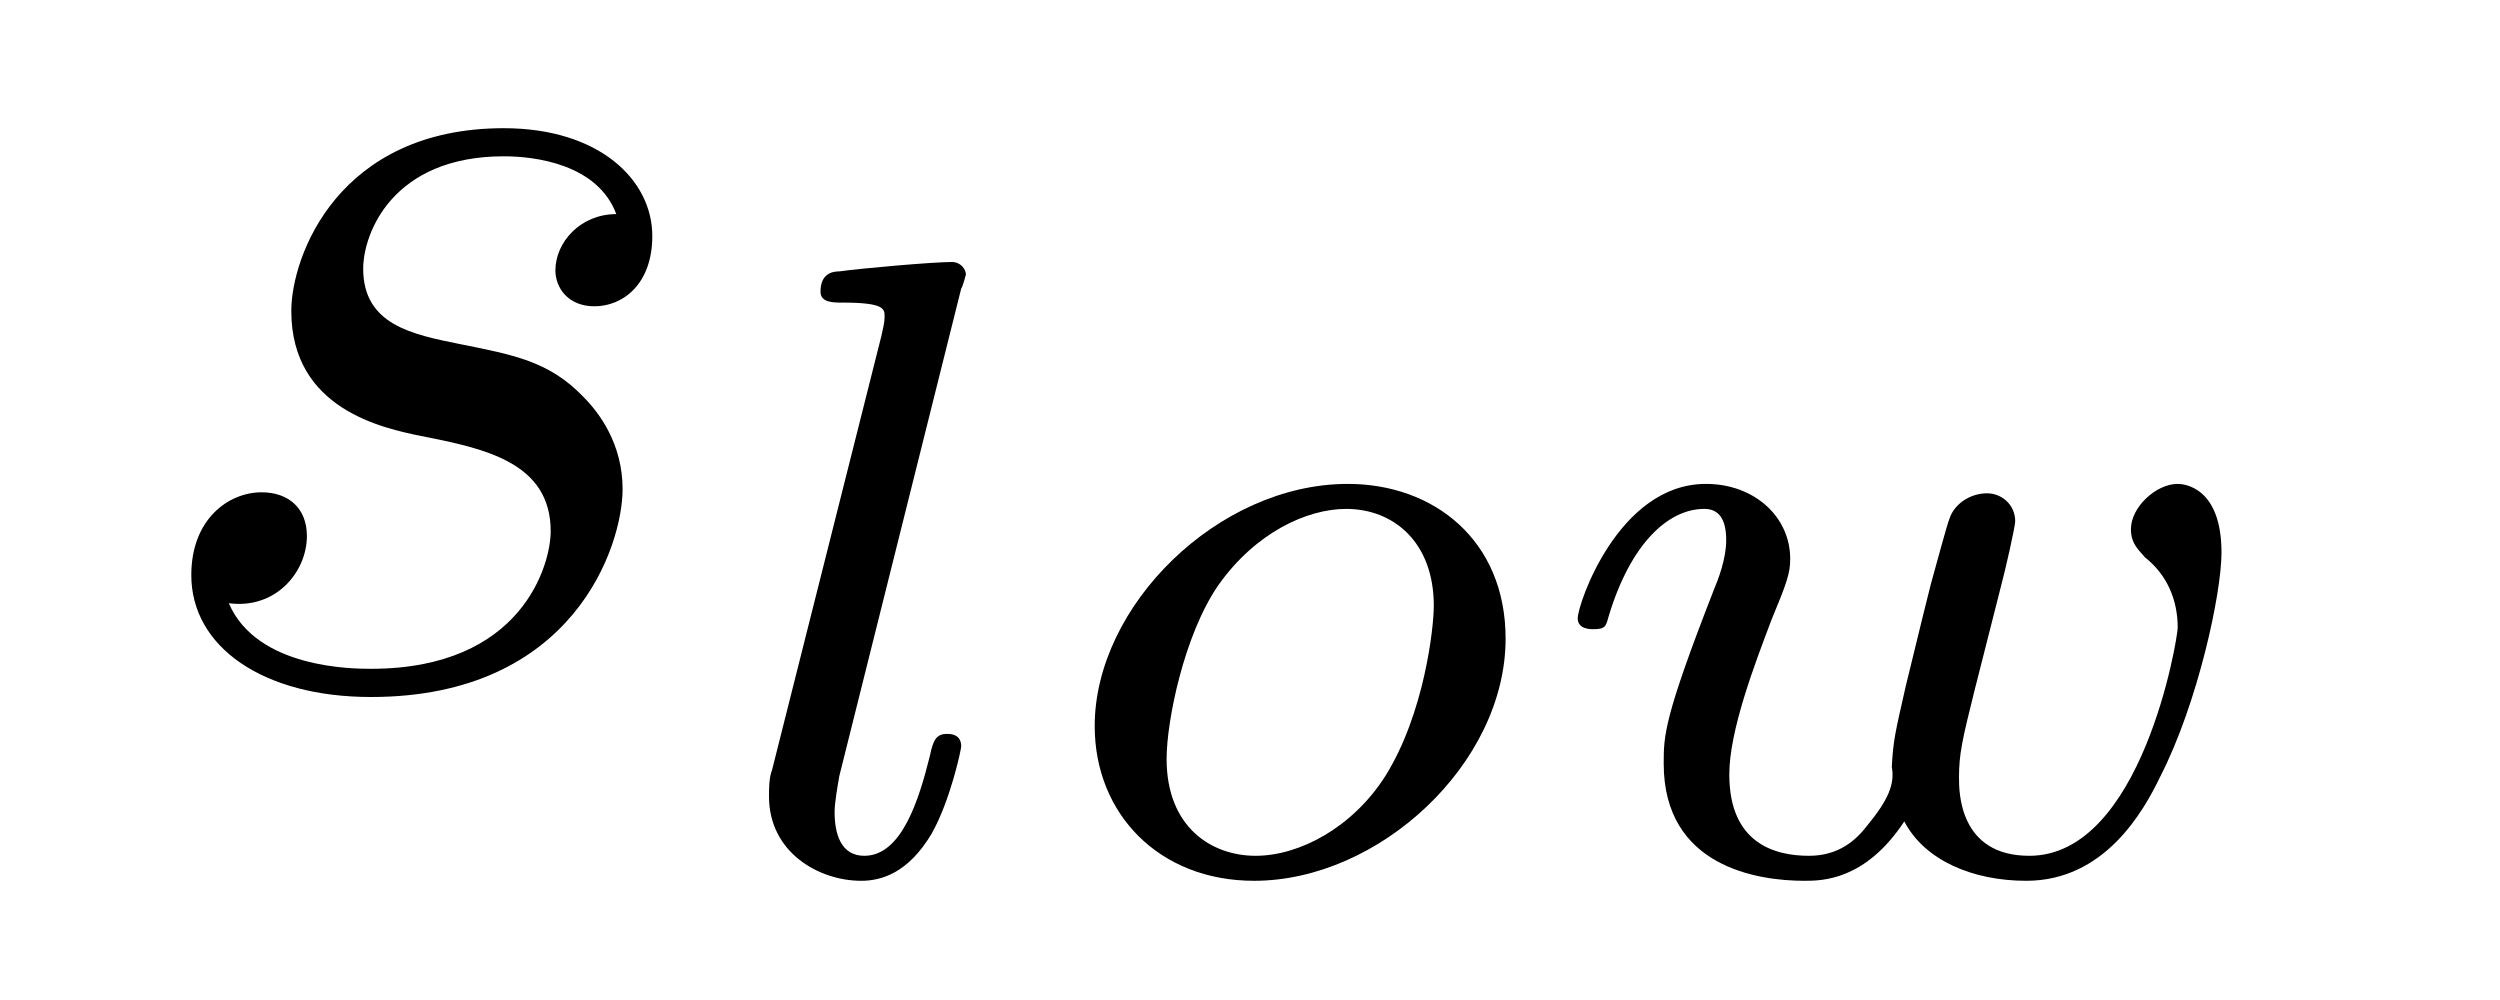 <?xml version="1.0" encoding="UTF-8"?>
<svg xmlns="http://www.w3.org/2000/svg" xmlns:xlink="http://www.w3.org/1999/xlink" width="25pt" height="10pt" viewBox="0 0 25 10" version="1.1">
<defs>
<g>
<symbol overflow="visible" id="glyph0-0">
<path style="stroke:none;" d=""/>
</symbol>
<symbol overflow="visible" id="glyph0-1">
<path style="stroke:none;" d="M 4.906 -4.688 C 4.547 -4.688 4.297 -4.406 4.297 -4.125 C 4.297 -3.953 4.422 -3.766 4.688 -3.766 C 4.969 -3.766 5.266 -3.984 5.266 -4.469 C 5.266 -5.031 4.734 -5.547 3.781 -5.547 C 2.125 -5.547 1.656 -4.266 1.656 -3.719 C 1.656 -2.734 2.578 -2.547 2.953 -2.469 C 3.594 -2.344 4.25 -2.203 4.25 -1.516 C 4.25 -1.188 3.969 -0.141 2.453 -0.141 C 2.281 -0.141 1.312 -0.141 1.031 -0.797 C 1.5 -0.734 1.812 -1.109 1.812 -1.469 C 1.812 -1.75 1.625 -1.906 1.359 -1.906 C 1.031 -1.906 0.656 -1.641 0.656 -1.078 C 0.656 -0.359 1.375 0.141 2.453 0.141 C 4.484 0.141 4.969 -1.375 4.969 -1.938 C 4.969 -2.391 4.734 -2.703 4.578 -2.859 C 4.234 -3.219 3.875 -3.281 3.328 -3.391 C 2.875 -3.484 2.375 -3.578 2.375 -4.141 C 2.375 -4.5 2.672 -5.266 3.781 -5.266 C 4.094 -5.266 4.719 -5.188 4.906 -4.688 Z M 4.906 -4.688 "/>
</symbol>
<symbol overflow="visible" id="glyph1-0">
<path style="stroke:none;" d=""/>
</symbol>
<symbol overflow="visible" id="glyph1-1">
<path style="stroke:none;" d="M 2.469 -5.828 C 2.484 -5.844 2.516 -5.969 2.516 -5.969 C 2.516 -6.016 2.469 -6.094 2.375 -6.094 C 2.188 -6.094 1.469 -6.031 1.25 -6 C 1.188 -6 1.062 -5.984 1.062 -5.797 C 1.062 -5.688 1.188 -5.688 1.281 -5.688 C 1.703 -5.688 1.703 -5.625 1.703 -5.547 C 1.703 -5.484 1.688 -5.438 1.672 -5.359 L 0.578 -1.016 C 0.547 -0.938 0.547 -0.828 0.547 -0.75 C 0.547 -0.188 1.047 0.094 1.469 0.094 C 1.672 0.094 1.938 0.016 2.172 -0.375 C 2.359 -0.703 2.469 -1.219 2.469 -1.25 C 2.469 -1.375 2.359 -1.375 2.328 -1.375 C 2.219 -1.375 2.188 -1.312 2.156 -1.156 C 2.047 -0.719 1.875 -0.156 1.5 -0.156 C 1.266 -0.156 1.203 -0.375 1.203 -0.594 C 1.203 -0.688 1.234 -0.859 1.25 -0.953 Z M 2.469 -5.828 "/>
</symbol>
<symbol overflow="visible" id="glyph1-2">
<path style="stroke:none;" d="M 4.656 -2.328 C 4.656 -3.312 3.938 -3.875 3.078 -3.875 C 1.781 -3.875 0.547 -2.656 0.547 -1.453 C 0.547 -0.578 1.188 0.094 2.141 0.094 C 3.391 0.094 4.656 -1.078 4.656 -2.328 Z M 2.156 -0.156 C 1.719 -0.156 1.266 -0.438 1.266 -1.125 C 1.266 -1.5 1.438 -2.359 1.781 -2.859 C 2.156 -3.391 2.672 -3.625 3.062 -3.625 C 3.531 -3.625 3.938 -3.297 3.938 -2.656 C 3.938 -2.438 3.844 -1.578 3.453 -0.953 C 3.125 -0.438 2.594 -0.156 2.156 -0.156 Z M 2.156 -0.156 "/>
</symbol>
<symbol overflow="visible" id="glyph1-3">
<path style="stroke:none;" d="M 4.625 -2.797 C 4.688 -3.031 4.781 -3.453 4.781 -3.5 C 4.781 -3.672 4.641 -3.781 4.5 -3.781 C 4.328 -3.781 4.172 -3.672 4.125 -3.531 C 4.094 -3.453 4 -3.094 3.938 -2.875 C 3.812 -2.375 3.812 -2.359 3.688 -1.859 C 3.578 -1.375 3.562 -1.312 3.547 -1.047 C 3.578 -0.875 3.516 -0.719 3.297 -0.453 C 3.188 -0.312 3.016 -0.156 2.719 -0.156 C 2.375 -0.156 1.922 -0.281 1.922 -0.969 C 1.922 -1.406 2.172 -2.062 2.344 -2.516 C 2.5 -2.891 2.531 -2.984 2.531 -3.125 C 2.531 -3.547 2.172 -3.875 1.688 -3.875 C 0.812 -3.875 0.406 -2.672 0.406 -2.531 C 0.406 -2.422 0.531 -2.422 0.562 -2.422 C 0.688 -2.422 0.688 -2.453 0.719 -2.562 C 0.938 -3.281 1.312 -3.625 1.672 -3.625 C 1.812 -3.625 1.891 -3.531 1.891 -3.312 C 1.891 -3.125 1.812 -2.922 1.766 -2.812 C 1.266 -1.531 1.266 -1.359 1.266 -1.078 C 1.266 -0.047 2.203 0.094 2.672 0.094 C 2.844 0.094 3.281 0.094 3.672 -0.5 C 3.875 -0.109 4.359 0.094 4.891 0.094 C 5.672 0.094 6.062 -0.594 6.234 -0.953 C 6.609 -1.688 6.844 -2.781 6.844 -3.188 C 6.844 -3.844 6.469 -3.875 6.406 -3.875 C 6.188 -3.875 5.938 -3.641 5.938 -3.422 C 5.938 -3.266 6.031 -3.203 6.078 -3.141 C 6.297 -2.969 6.406 -2.719 6.406 -2.438 C 6.406 -2.328 6.047 -0.156 4.922 -0.156 C 4.219 -0.156 4.219 -0.797 4.219 -0.938 C 4.219 -1.172 4.25 -1.312 4.375 -1.812 Z M 4.625 -2.797 "/>
</symbol>
</g>
</defs>
<g id="surface1">
<g style="fill:rgb(0%,0%,0%);fill-opacity:1;">
  <use xlink:href="#glyph0-1" x="1.257" y="6.829"/>
</g>
<g style="fill:rgb(0%,0%,0%);fill-opacity:1;">
  <use xlink:href="#glyph1-1" x="7.143" y="8.714"/>
</g>
<g style="fill:rgb(0%,0%,0%);fill-opacity:1;">
  <use xlink:href="#glyph1-2" x="10.4" y="8.714"/>
</g>
<g style="fill:rgb(0%,0%,0%);fill-opacity:1;">
  <use xlink:href="#glyph1-3" x="15.371" y="8.714"/>
</g>
</g>
</svg>

